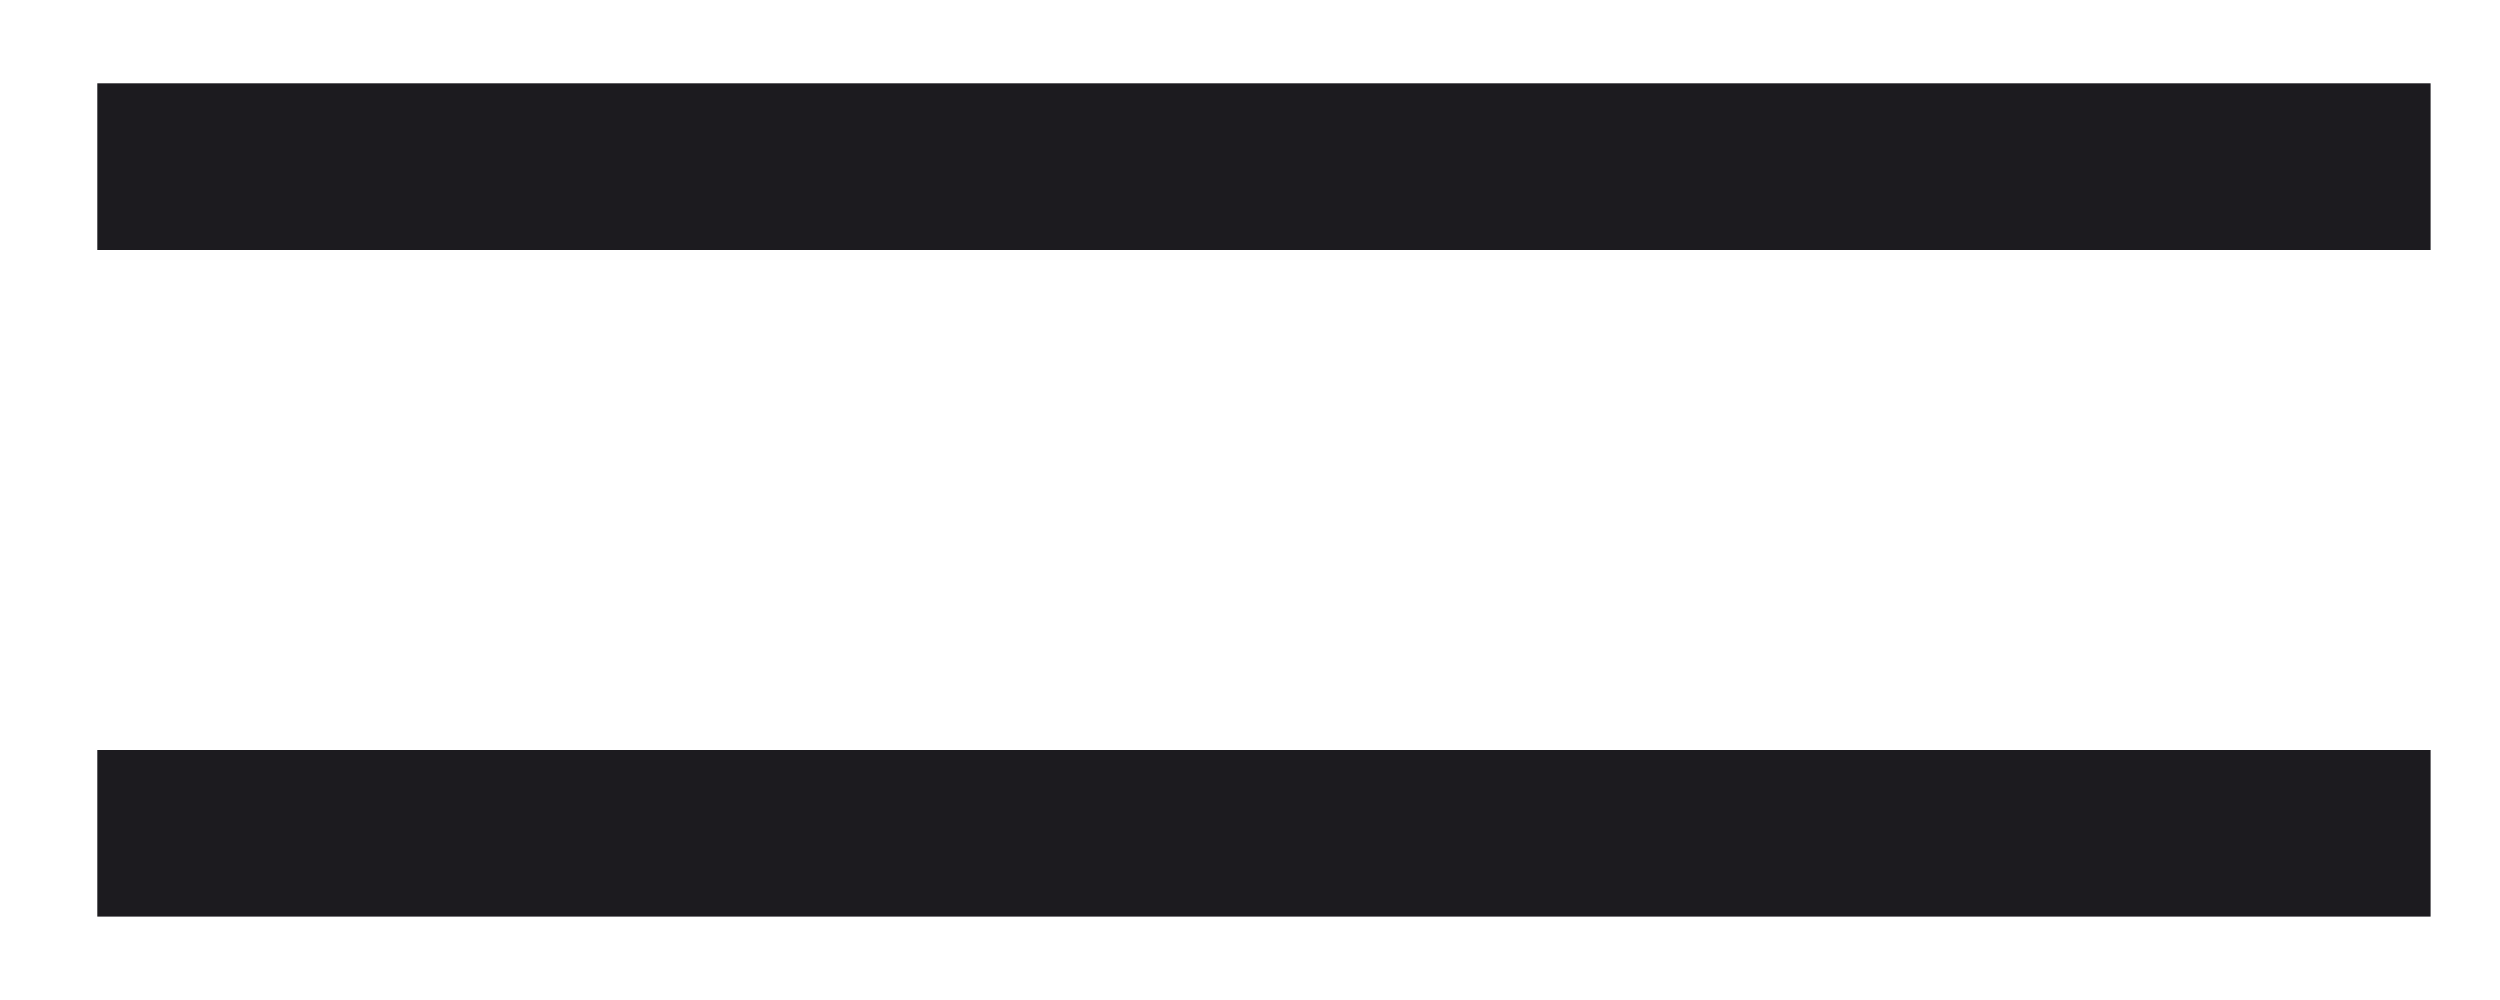 <svg width="25" height="10" viewBox="0 0 25 10" fill="none" xmlns="http://www.w3.org/2000/svg">
<path d="M0.973 9.166V7.5H24.306V9.166H0.973ZM0.973 2.5V0.833H24.306V2.5H0.973Z" fill="#1C1B1F"/>
</svg>
